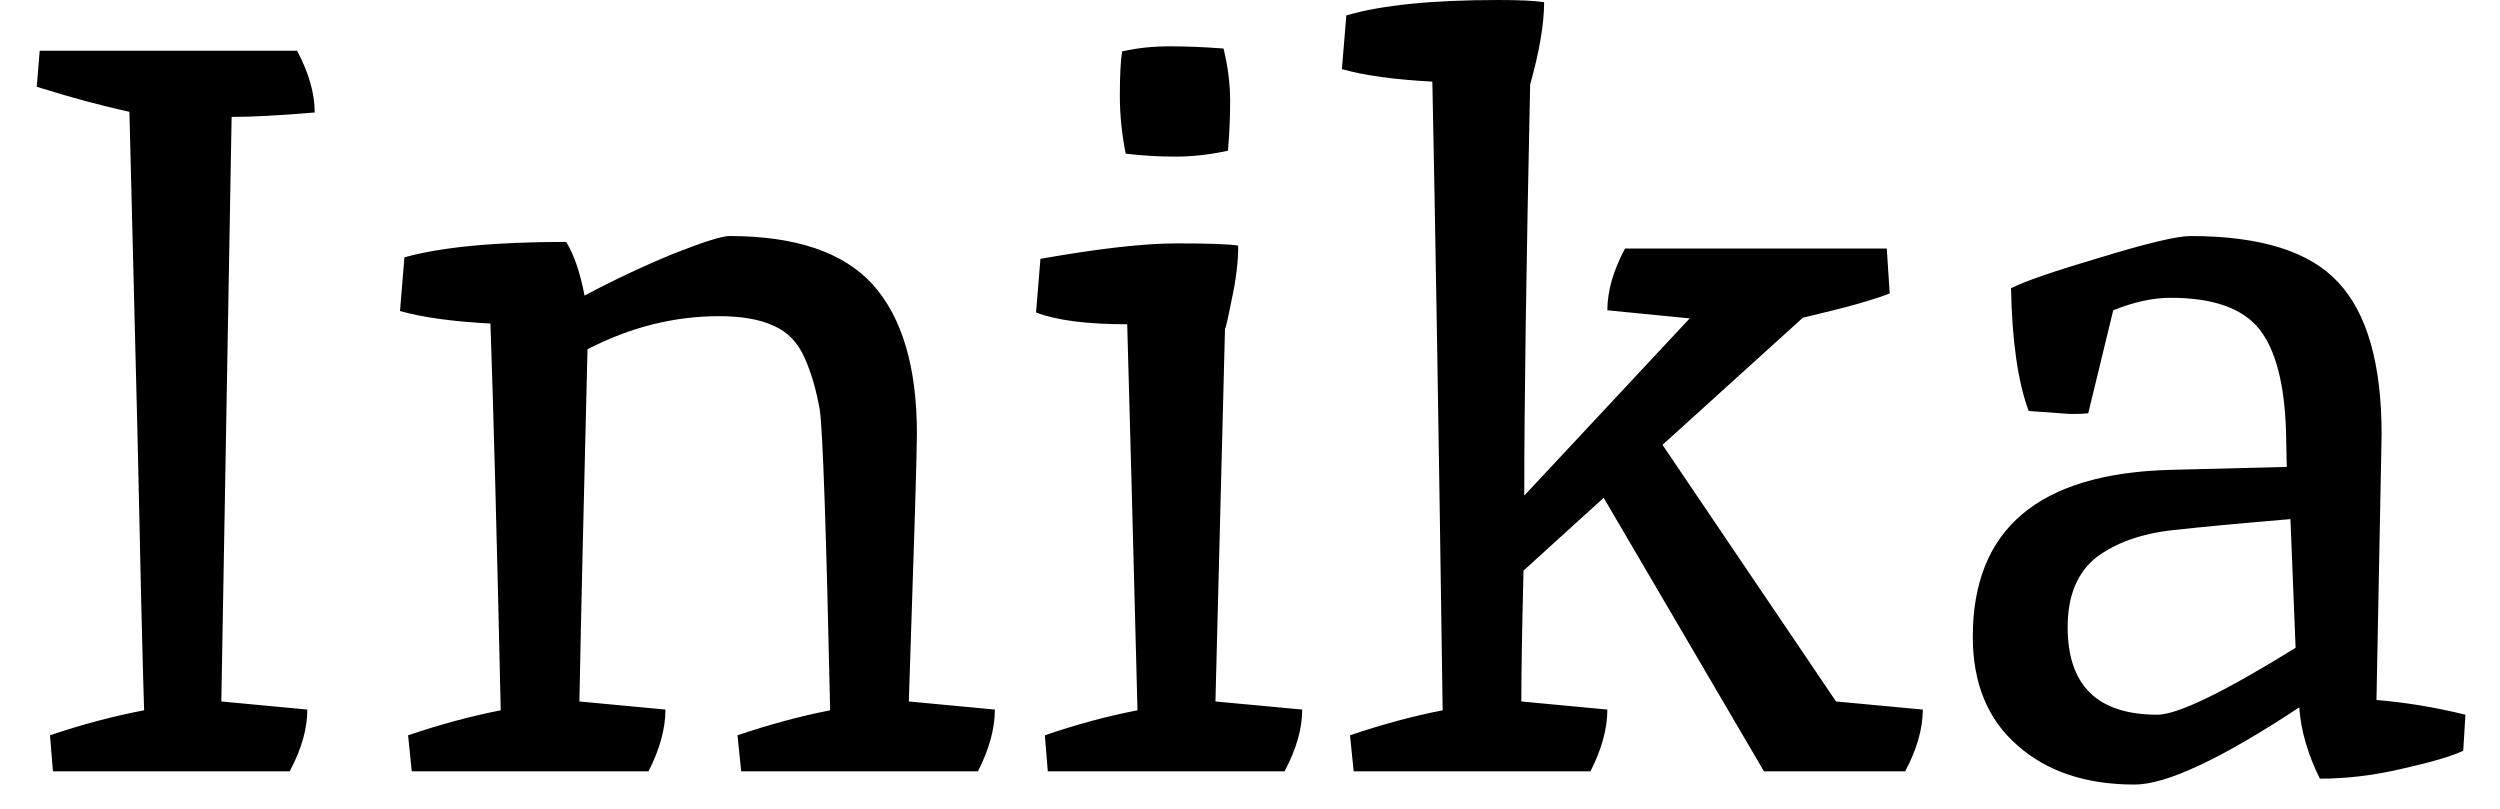 <svg width="34" height="11" viewBox="0 0 34 11" fill="none" xmlns="http://www.w3.org/2000/svg">
<path d="M3.15 1.59L3.01 9.54L4.18 9.65C4.18 9.91 4.1 10.19 3.94 10.49H0.72L0.68 10C1.113 9.853 1.54 9.74 1.96 9.66C1.94 9.053 1.91 7.803 1.87 5.91C1.823 4.017 1.787 2.553 1.76 1.52C1.387 1.44 0.967 1.327 0.5 1.18L0.54 0.69H4.04C4.2 0.99 4.28 1.27 4.28 1.53C3.807 1.57 3.43 1.59 3.15 1.59ZM9.92 3.21C10.82 3.21 11.47 3.43 11.87 3.87C12.27 4.317 12.47 4.993 12.47 5.9C12.47 6.16 12.433 7.373 12.36 9.54L13.53 9.65C13.53 9.91 13.453 10.19 13.3 10.49H10.08L10.03 10C10.463 9.853 10.883 9.74 11.29 9.66C11.237 7.22 11.19 5.86 11.15 5.58C11.103 5.307 11.033 5.067 10.94 4.86C10.847 4.653 10.707 4.51 10.52 4.43C10.333 4.343 10.087 4.3 9.78 4.3C9.167 4.3 8.57 4.45 7.99 4.75C7.937 6.877 7.9 8.473 7.88 9.54L9.05 9.65C9.05 9.91 8.973 10.19 8.82 10.49H5.6L5.55 10C5.983 9.853 6.403 9.74 6.81 9.66C6.757 7.293 6.71 5.54 6.67 4.4C6.157 4.373 5.747 4.317 5.44 4.23L5.5 3.5C6 3.36 6.733 3.29 7.7 3.29C7.807 3.463 7.89 3.707 7.95 4.02C8.35 3.807 8.753 3.617 9.16 3.45C9.567 3.29 9.82 3.21 9.92 3.21ZM16.7 2.05C16.453 2.103 16.217 2.13 15.99 2.13C15.763 2.13 15.537 2.117 15.31 2.09C15.257 1.83 15.23 1.567 15.23 1.3C15.23 1.033 15.24 0.833 15.26 0.7C15.46 0.653 15.677 0.63 15.91 0.63C16.137 0.63 16.38 0.64 16.64 0.66C16.7 0.907 16.73 1.143 16.73 1.37C16.73 1.597 16.72 1.823 16.7 2.05ZM14.09 4.25L14.15 3.52C14.943 3.38 15.56 3.31 16 3.31C16.44 3.31 16.72 3.32 16.84 3.34C16.84 3.56 16.81 3.807 16.75 4.08C16.697 4.347 16.667 4.477 16.66 4.47L16.53 9.54L17.71 9.65C17.71 9.91 17.63 10.19 17.47 10.49H14.25L14.21 10C14.637 9.853 15.057 9.74 15.47 9.66C15.41 7.327 15.363 5.577 15.33 4.41C14.783 4.41 14.37 4.357 14.09 4.25ZM20.38 0C20.667 0 20.873 0.01 21 0.03C21 0.323 20.937 0.697 20.81 1.15C20.757 3.617 20.73 5.48 20.73 6.74L22.98 4.33L21.86 4.22C21.86 3.96 21.94 3.68 22.1 3.38H25.66L25.7 3.99C25.487 4.077 25.093 4.187 24.52 4.32L22.61 6.05L24.97 9.54L26.15 9.65C26.15 9.91 26.07 10.19 25.91 10.49H23.99L21.81 6.77L20.72 7.76C20.7 8.547 20.69 9.14 20.69 9.54L21.86 9.65C21.86 9.91 21.783 10.19 21.63 10.49H18.41L18.36 10C18.793 9.853 19.213 9.74 19.62 9.66C19.567 5.893 19.52 3.043 19.48 1.11C18.967 1.083 18.557 1.027 18.25 0.94L18.31 0.21C18.783 0.07 19.473 0 20.38 0ZM32.39 5.91L32.32 9.52C32.72 9.553 33.123 9.62 33.53 9.72L33.5 10.21C33.347 10.283 33.077 10.363 32.69 10.45C32.303 10.543 31.923 10.59 31.55 10.59C31.383 10.25 31.29 9.927 31.27 9.62C30.21 10.32 29.463 10.67 29.03 10.67C28.37 10.67 27.84 10.493 27.44 10.14C27.033 9.787 26.83 9.293 26.83 8.66C26.83 7.193 27.727 6.437 29.52 6.39C30.567 6.363 31.093 6.35 31.1 6.35L31.09 5.87C31.07 5.223 30.95 4.76 30.73 4.48C30.503 4.193 30.1 4.05 29.52 4.05C29.28 4.05 29.02 4.107 28.74 4.22L28.4 5.62C28.353 5.627 28.273 5.63 28.16 5.63L27.59 5.59C27.443 5.19 27.363 4.633 27.35 3.92C27.53 3.827 27.937 3.687 28.57 3.5C29.203 3.307 29.61 3.21 29.79 3.21C30.743 3.21 31.413 3.42 31.8 3.84C32.193 4.26 32.39 4.95 32.39 5.91ZM29.34 9.72C29.613 9.72 30.24 9.417 31.22 8.81L31.15 7.06C30.51 7.113 29.977 7.163 29.55 7.21C29.123 7.257 28.777 7.38 28.51 7.58C28.25 7.787 28.12 8.103 28.12 8.53C28.12 9.323 28.527 9.72 29.34 9.72Z" fill="black"/>
</svg>
